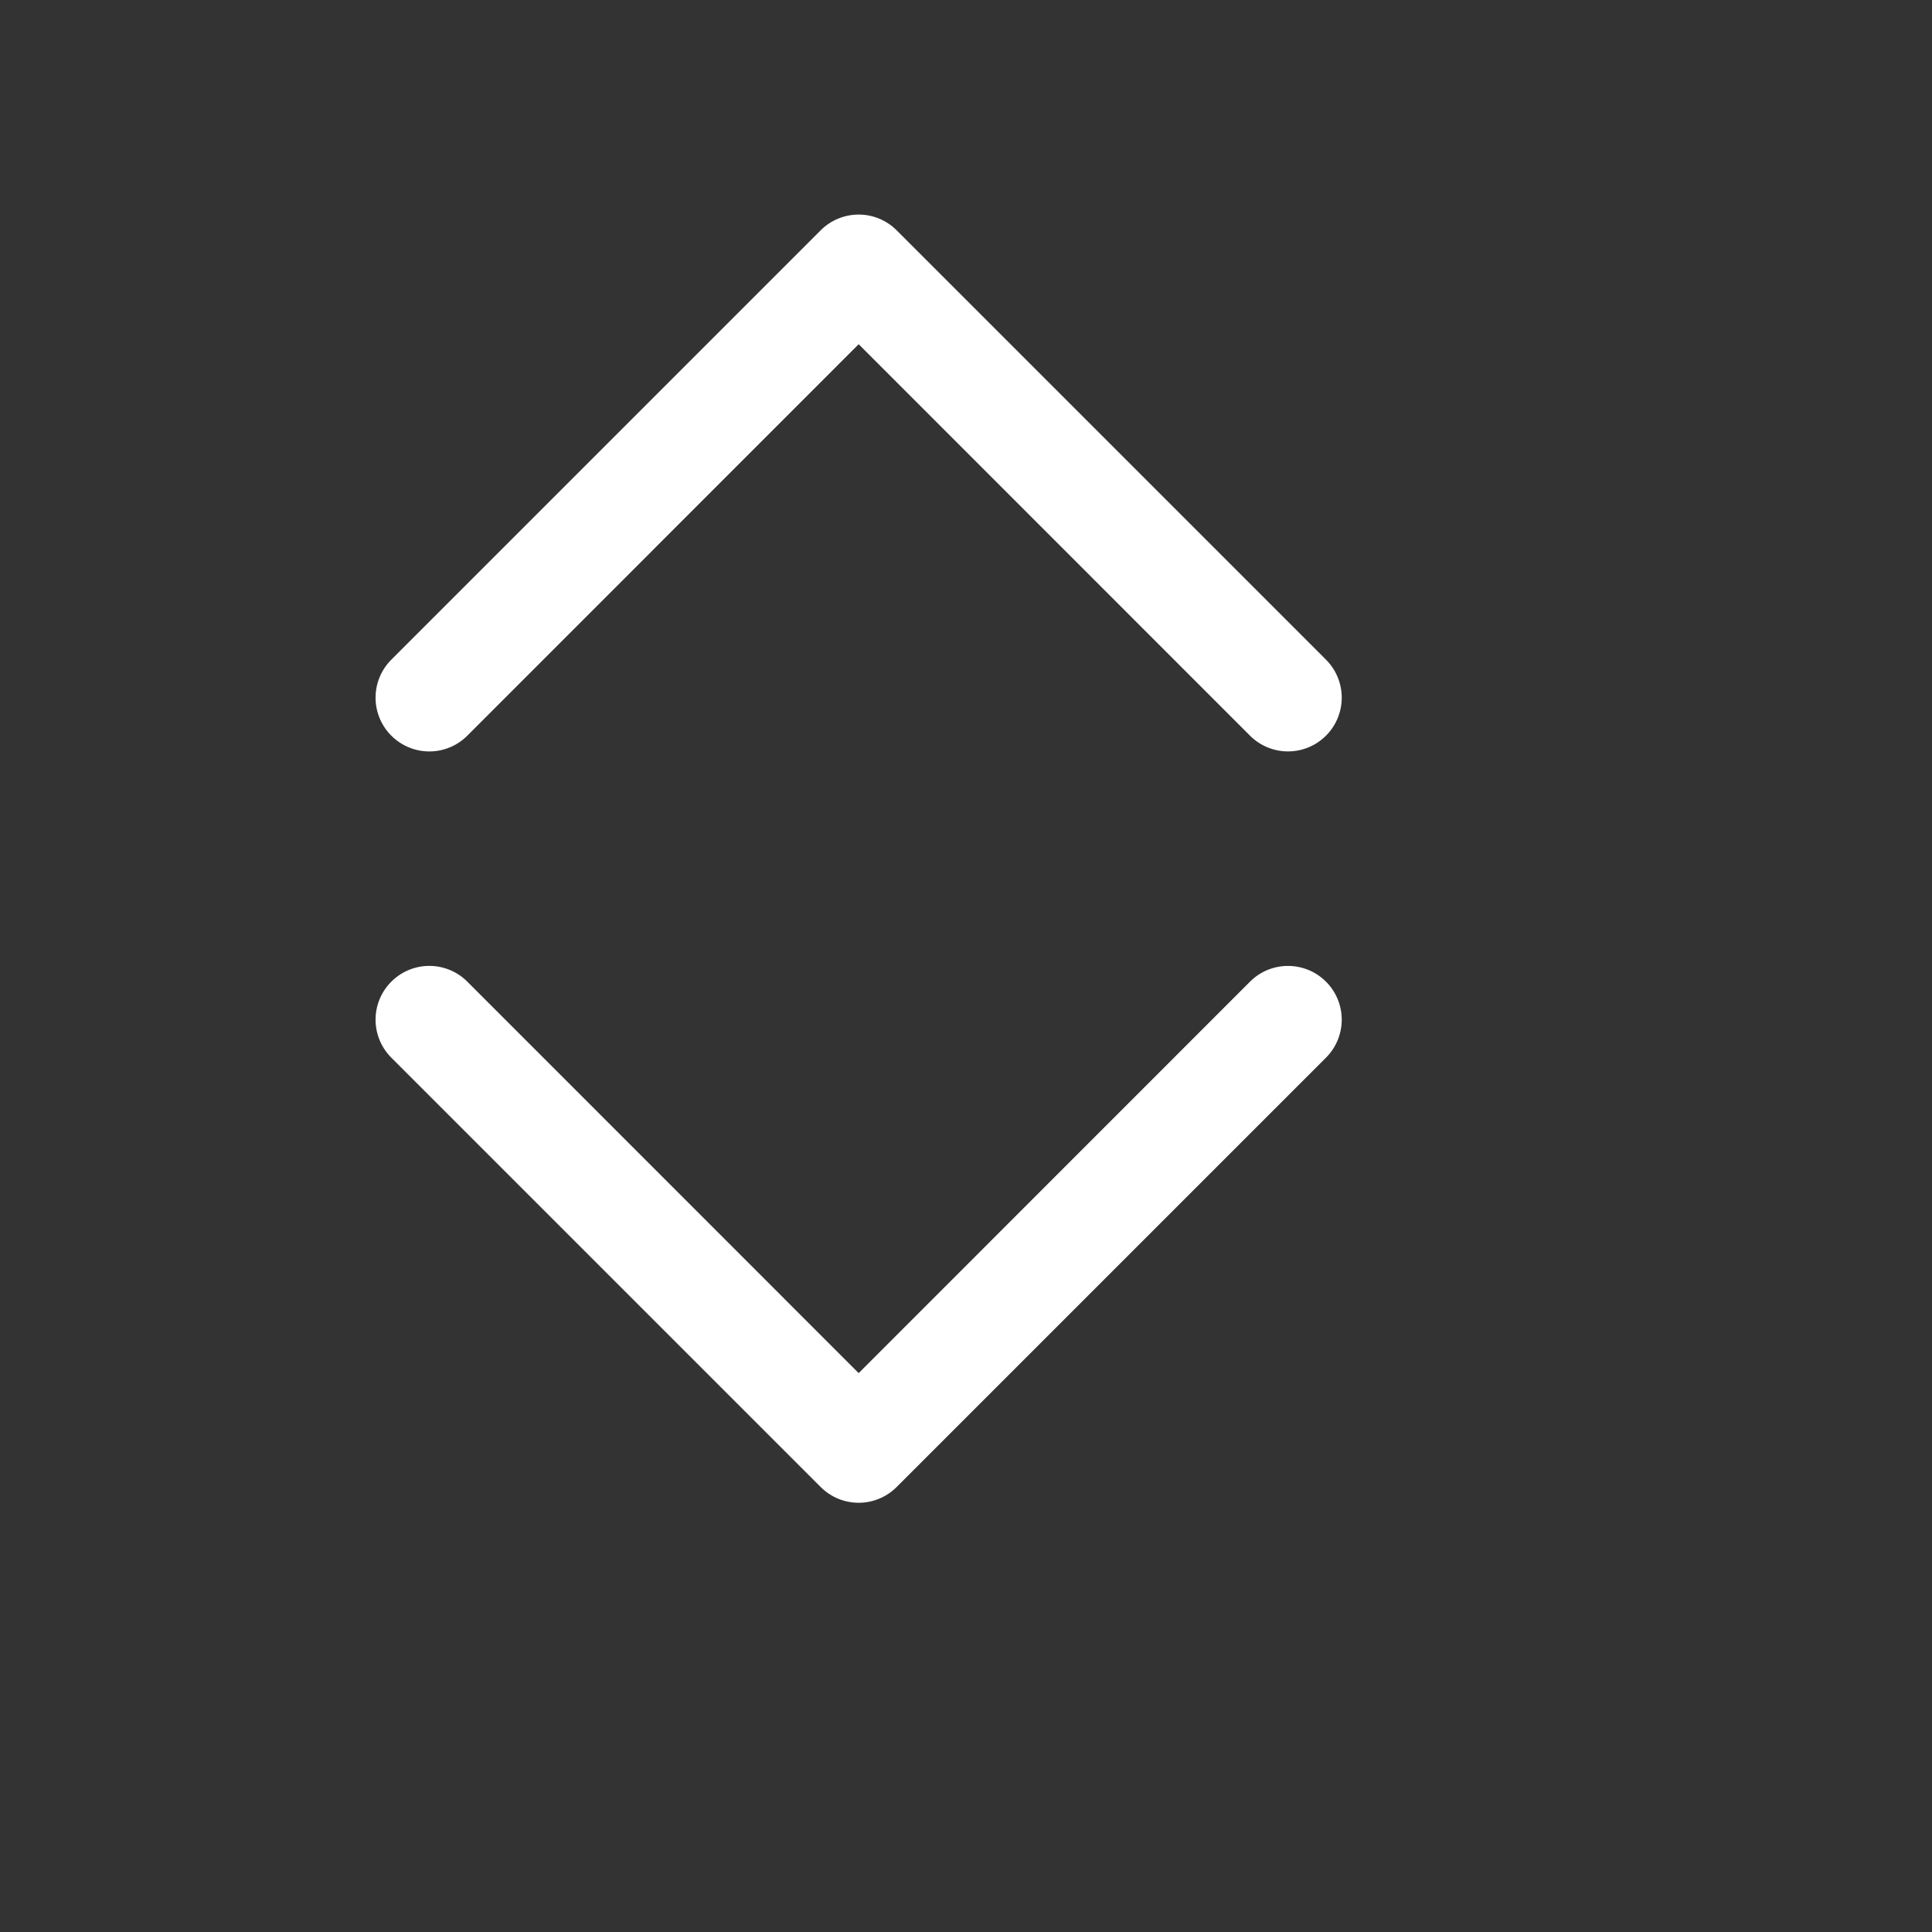 <svg xmlns="http://www.w3.org/2000/svg" width="20" height="20" fill="white" class="bi bi-chevron-expand" viewBox="0 0 18 18">
  <rect x="0" y="0" width="18" height="18" fill="#333333" stroke="none"/>
  <path fill-rule="nonzero" d="M3.646 9.146a.5.5 0 0 1 .708 0L8 12.793l3.646-3.647a.5.5 0 0 1 .708.708l-4 4a.5.5 0 0 1-.708 0l-4-4a.5.5 0 0 1 0-.708zm0-2.292a.5.5 0 0 0 .708 0L8 3.207l3.646 3.647a.5.5 0 0 0 .708-.708l-4-4a.5.5 0 0 0-.708 0l-4 4a.5.5 0 0 0 0 .708z"/>
</svg>
